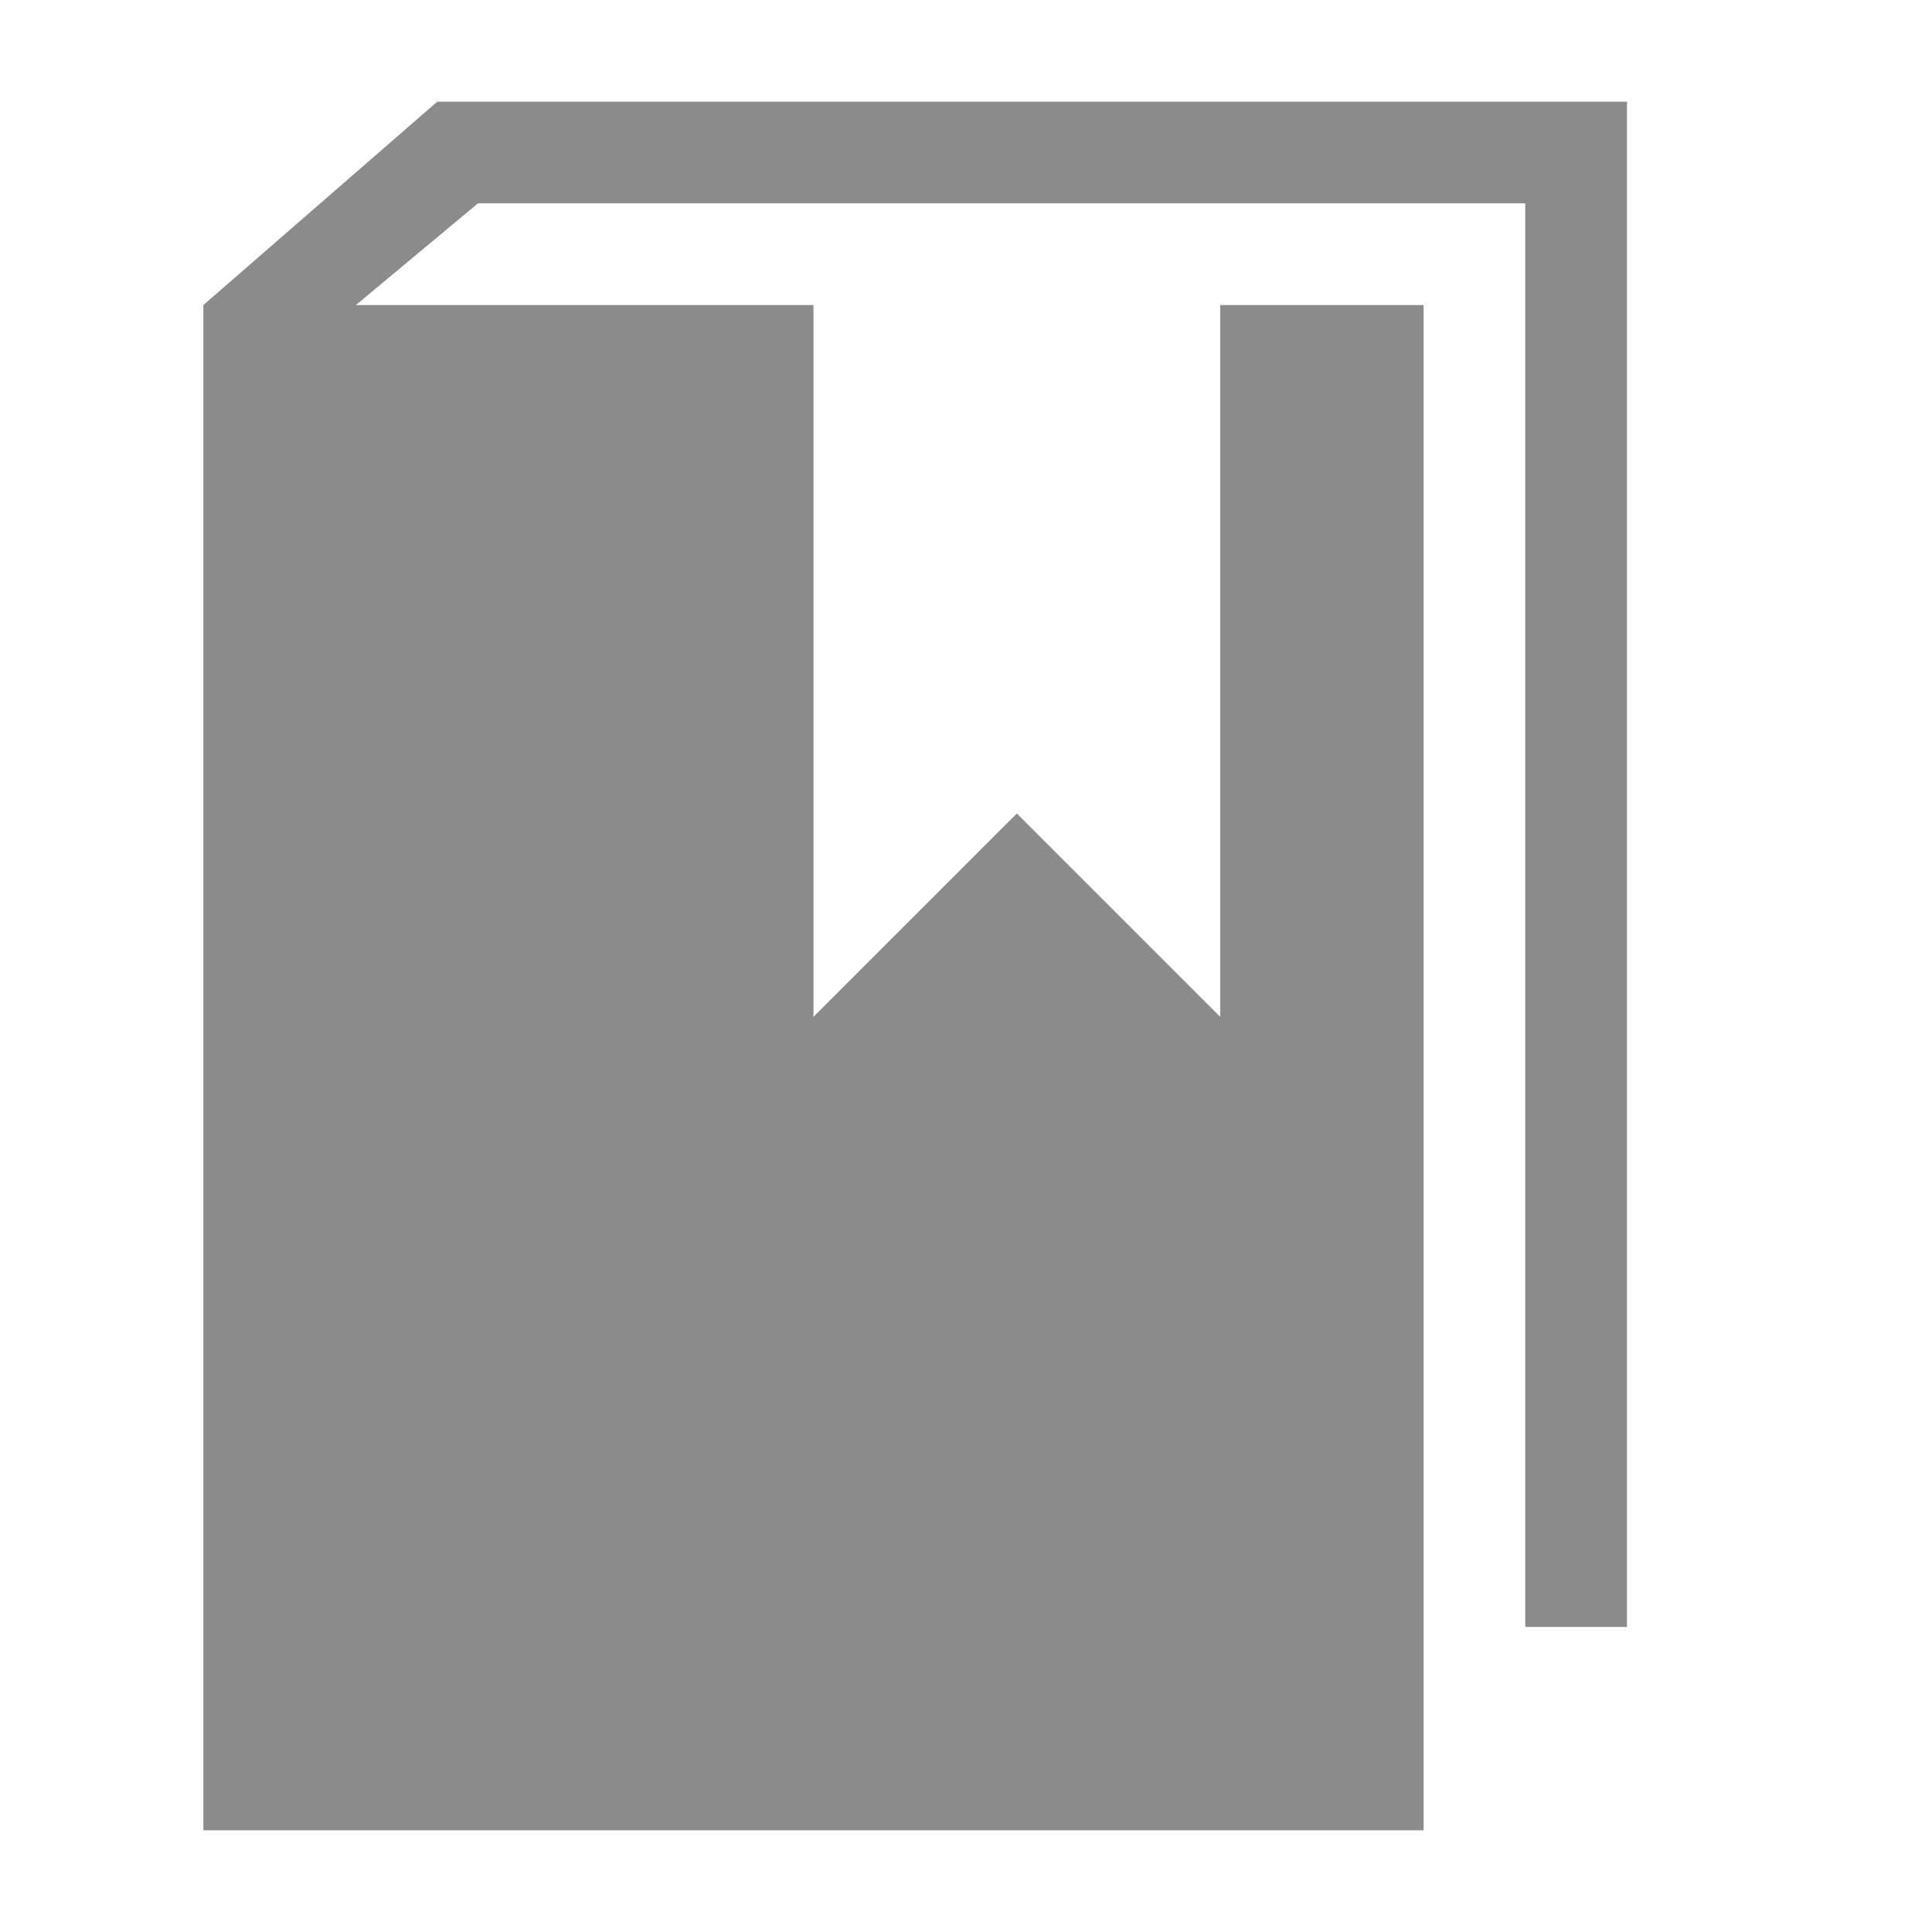<?xml version="1.0" encoding="utf-8"?>
<!-- Generator: Adobe Illustrator 23.0.1, SVG Export Plug-In . SVG Version: 6.00 Build 0)  -->
<svg version="1.1" id="放大" xmlns="http://www.w3.org/2000/svg" xmlns:xlink="http://www.w3.org/1999/xlink" x="0px" y="0px"
	 width="19px" height="19px" viewBox="0 0 19 19" style="enable-background:new 0 0 19 19;" xml:space="preserve">
<style type="text/css">
	.st0{fill:#8b8b8b;}
</style>
<title>画板 1</title>
<polygon class="st0" points="4.3,1 2,3 2,3 2,5.5 2,18 14,18 14,3 12,3 12,10 10,8 8,10 8,3 3.5,3 4.7,2 15,2 15,16 16,16 16,1 "/>
</svg>
